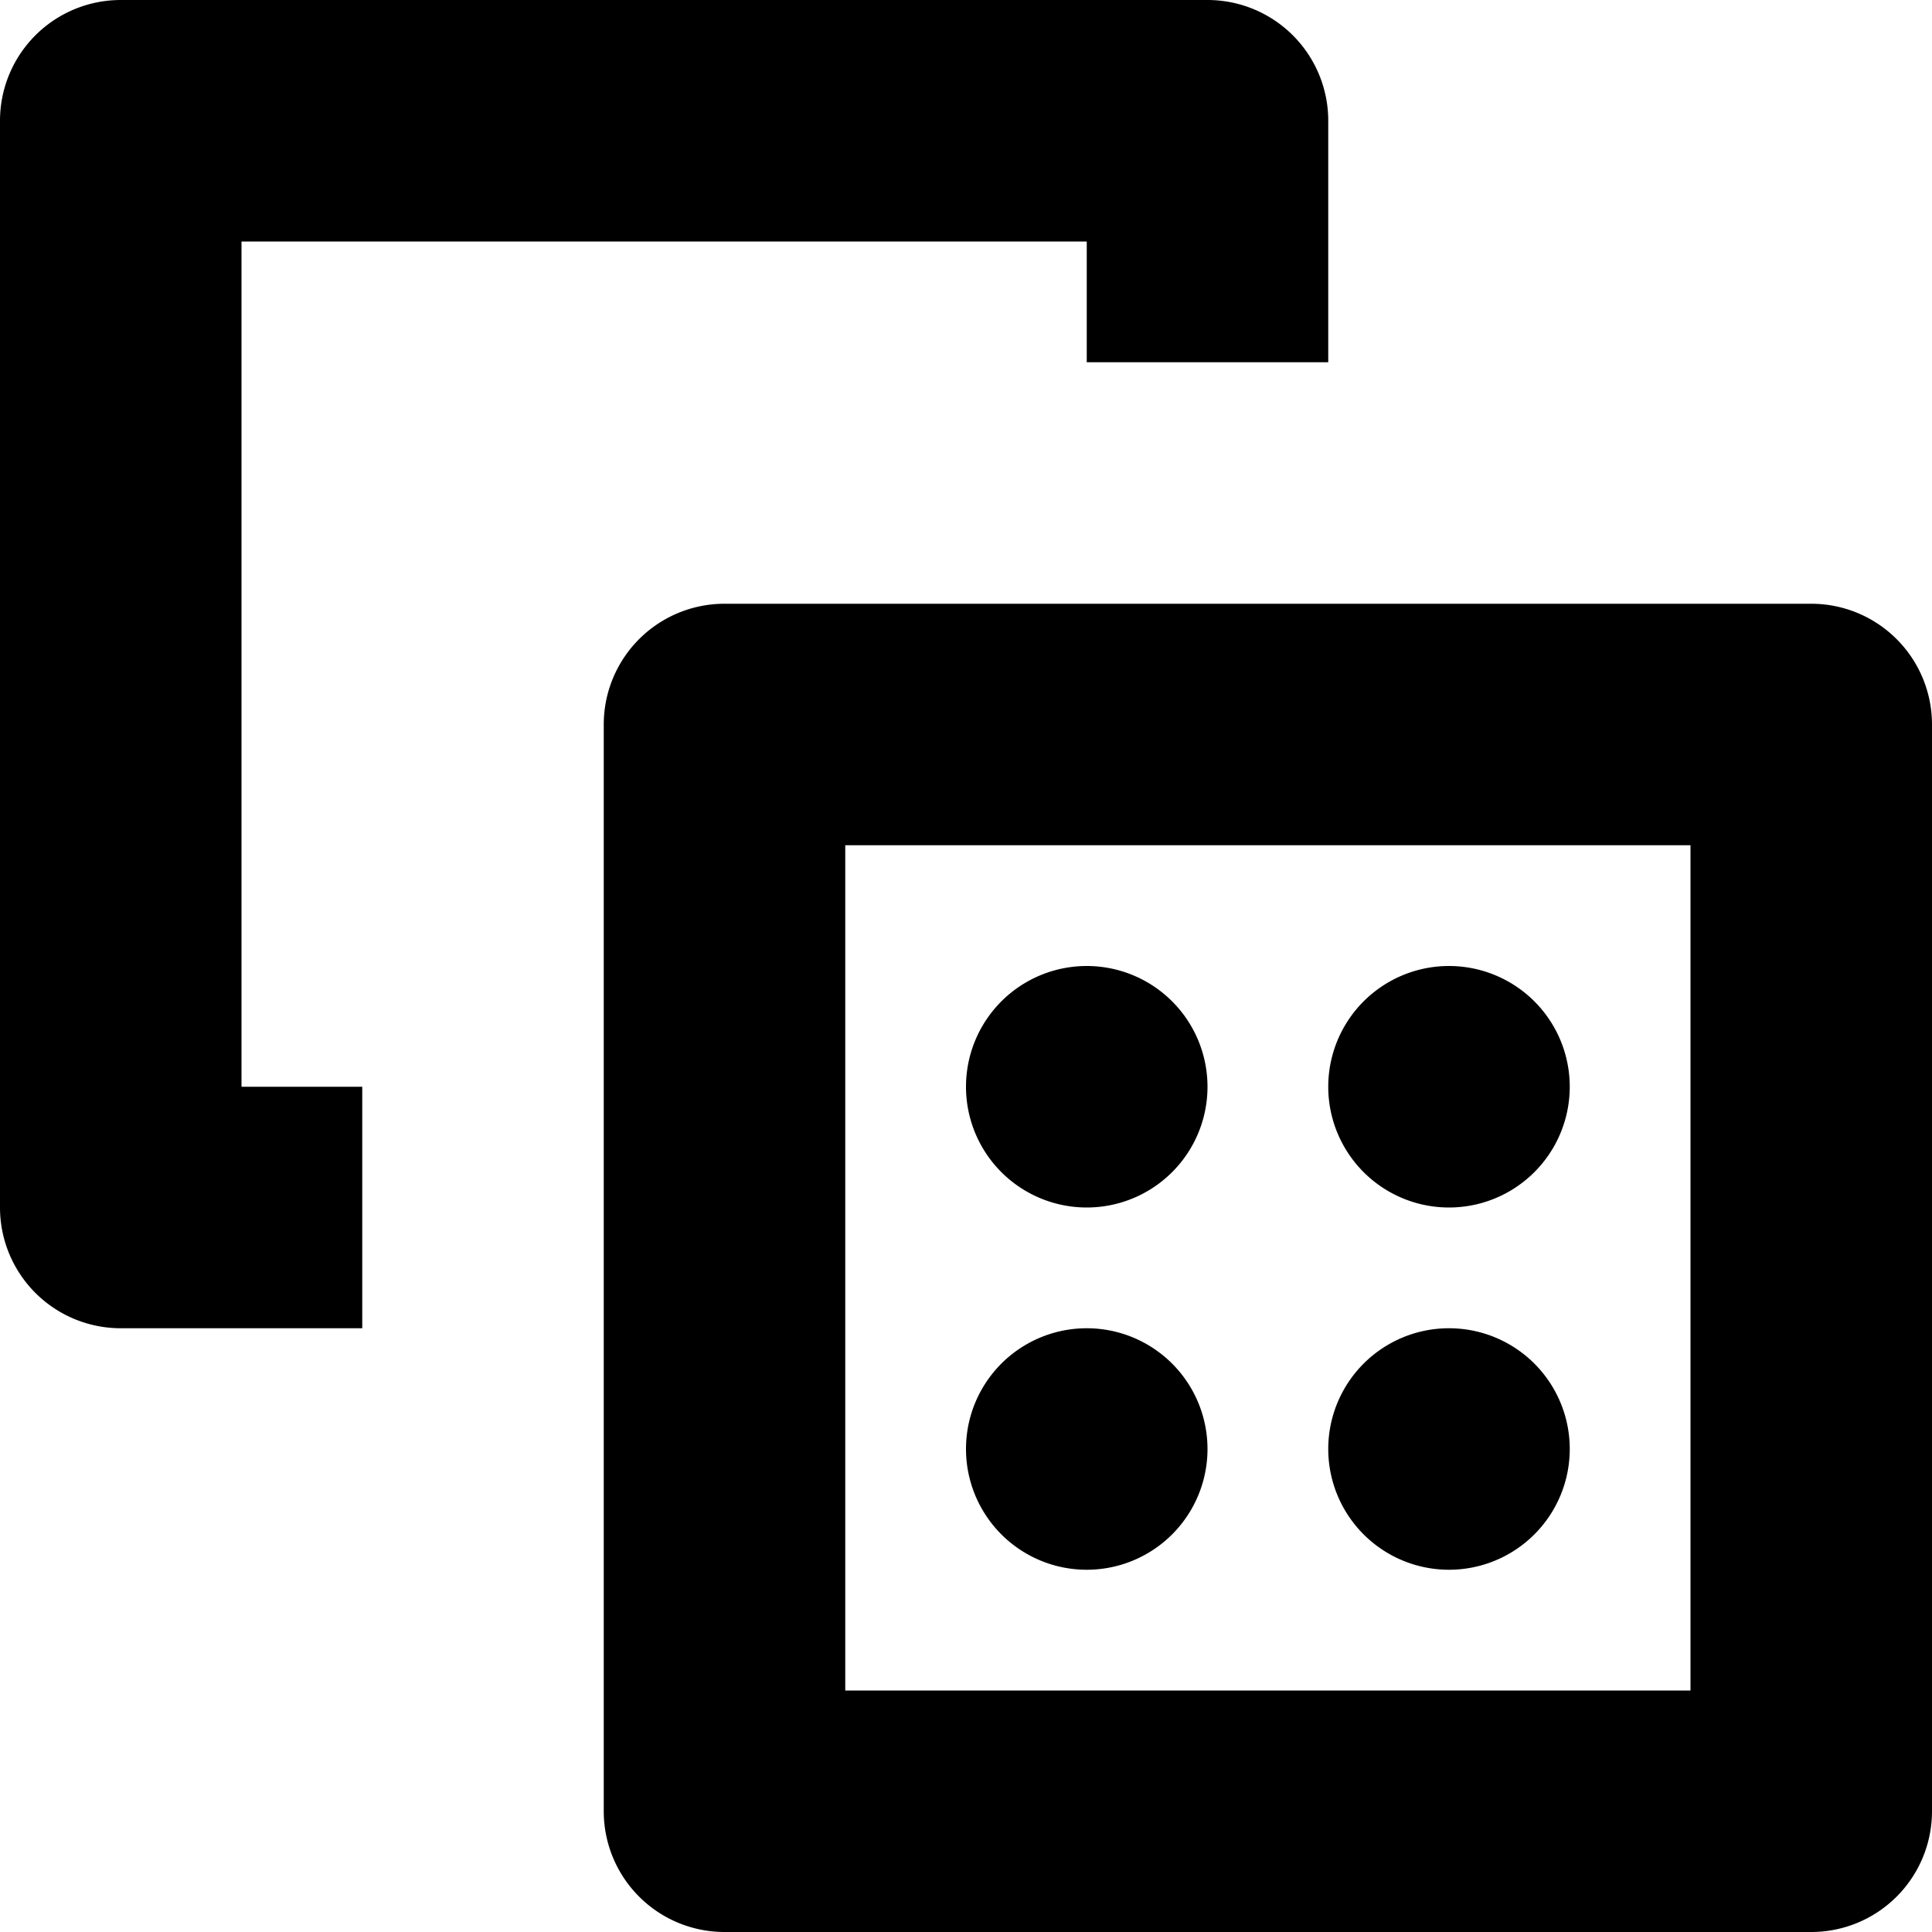 <svg width="16" height="16" viewBox="0 0 16 16" xmlns="http://www.w3.org/2000/svg"><path fill-rule="evenodd" clip-rule="evenodd" d="M2 2v7h1v2H1a1 1 0 0 1-1-1V1a1 1 0 0 1 1-1h9a1 1 0 0 1 1 1v2H9V2H2Zm7 6a1 1 0 1 0 0 2 1 1 0 0 0 0-2Zm3 0a1 1 0 1 0 0 2 1 1 0 0 0 0-2Zm-1 4a1 1 0 1 1 2 0 1 1 0 0 1-2 0Zm-2-1a1 1 0 1 0 0 2 1 1 0 0 0 0-2Zm-2 3V7h7v7H7ZM5 6a1 1 0 0 1 1-1h9a1 1 0 0 1 1 1v9a1 1 0 0 1-1 1H6a1 1 0 0 1-1-1V6Z"/></svg>